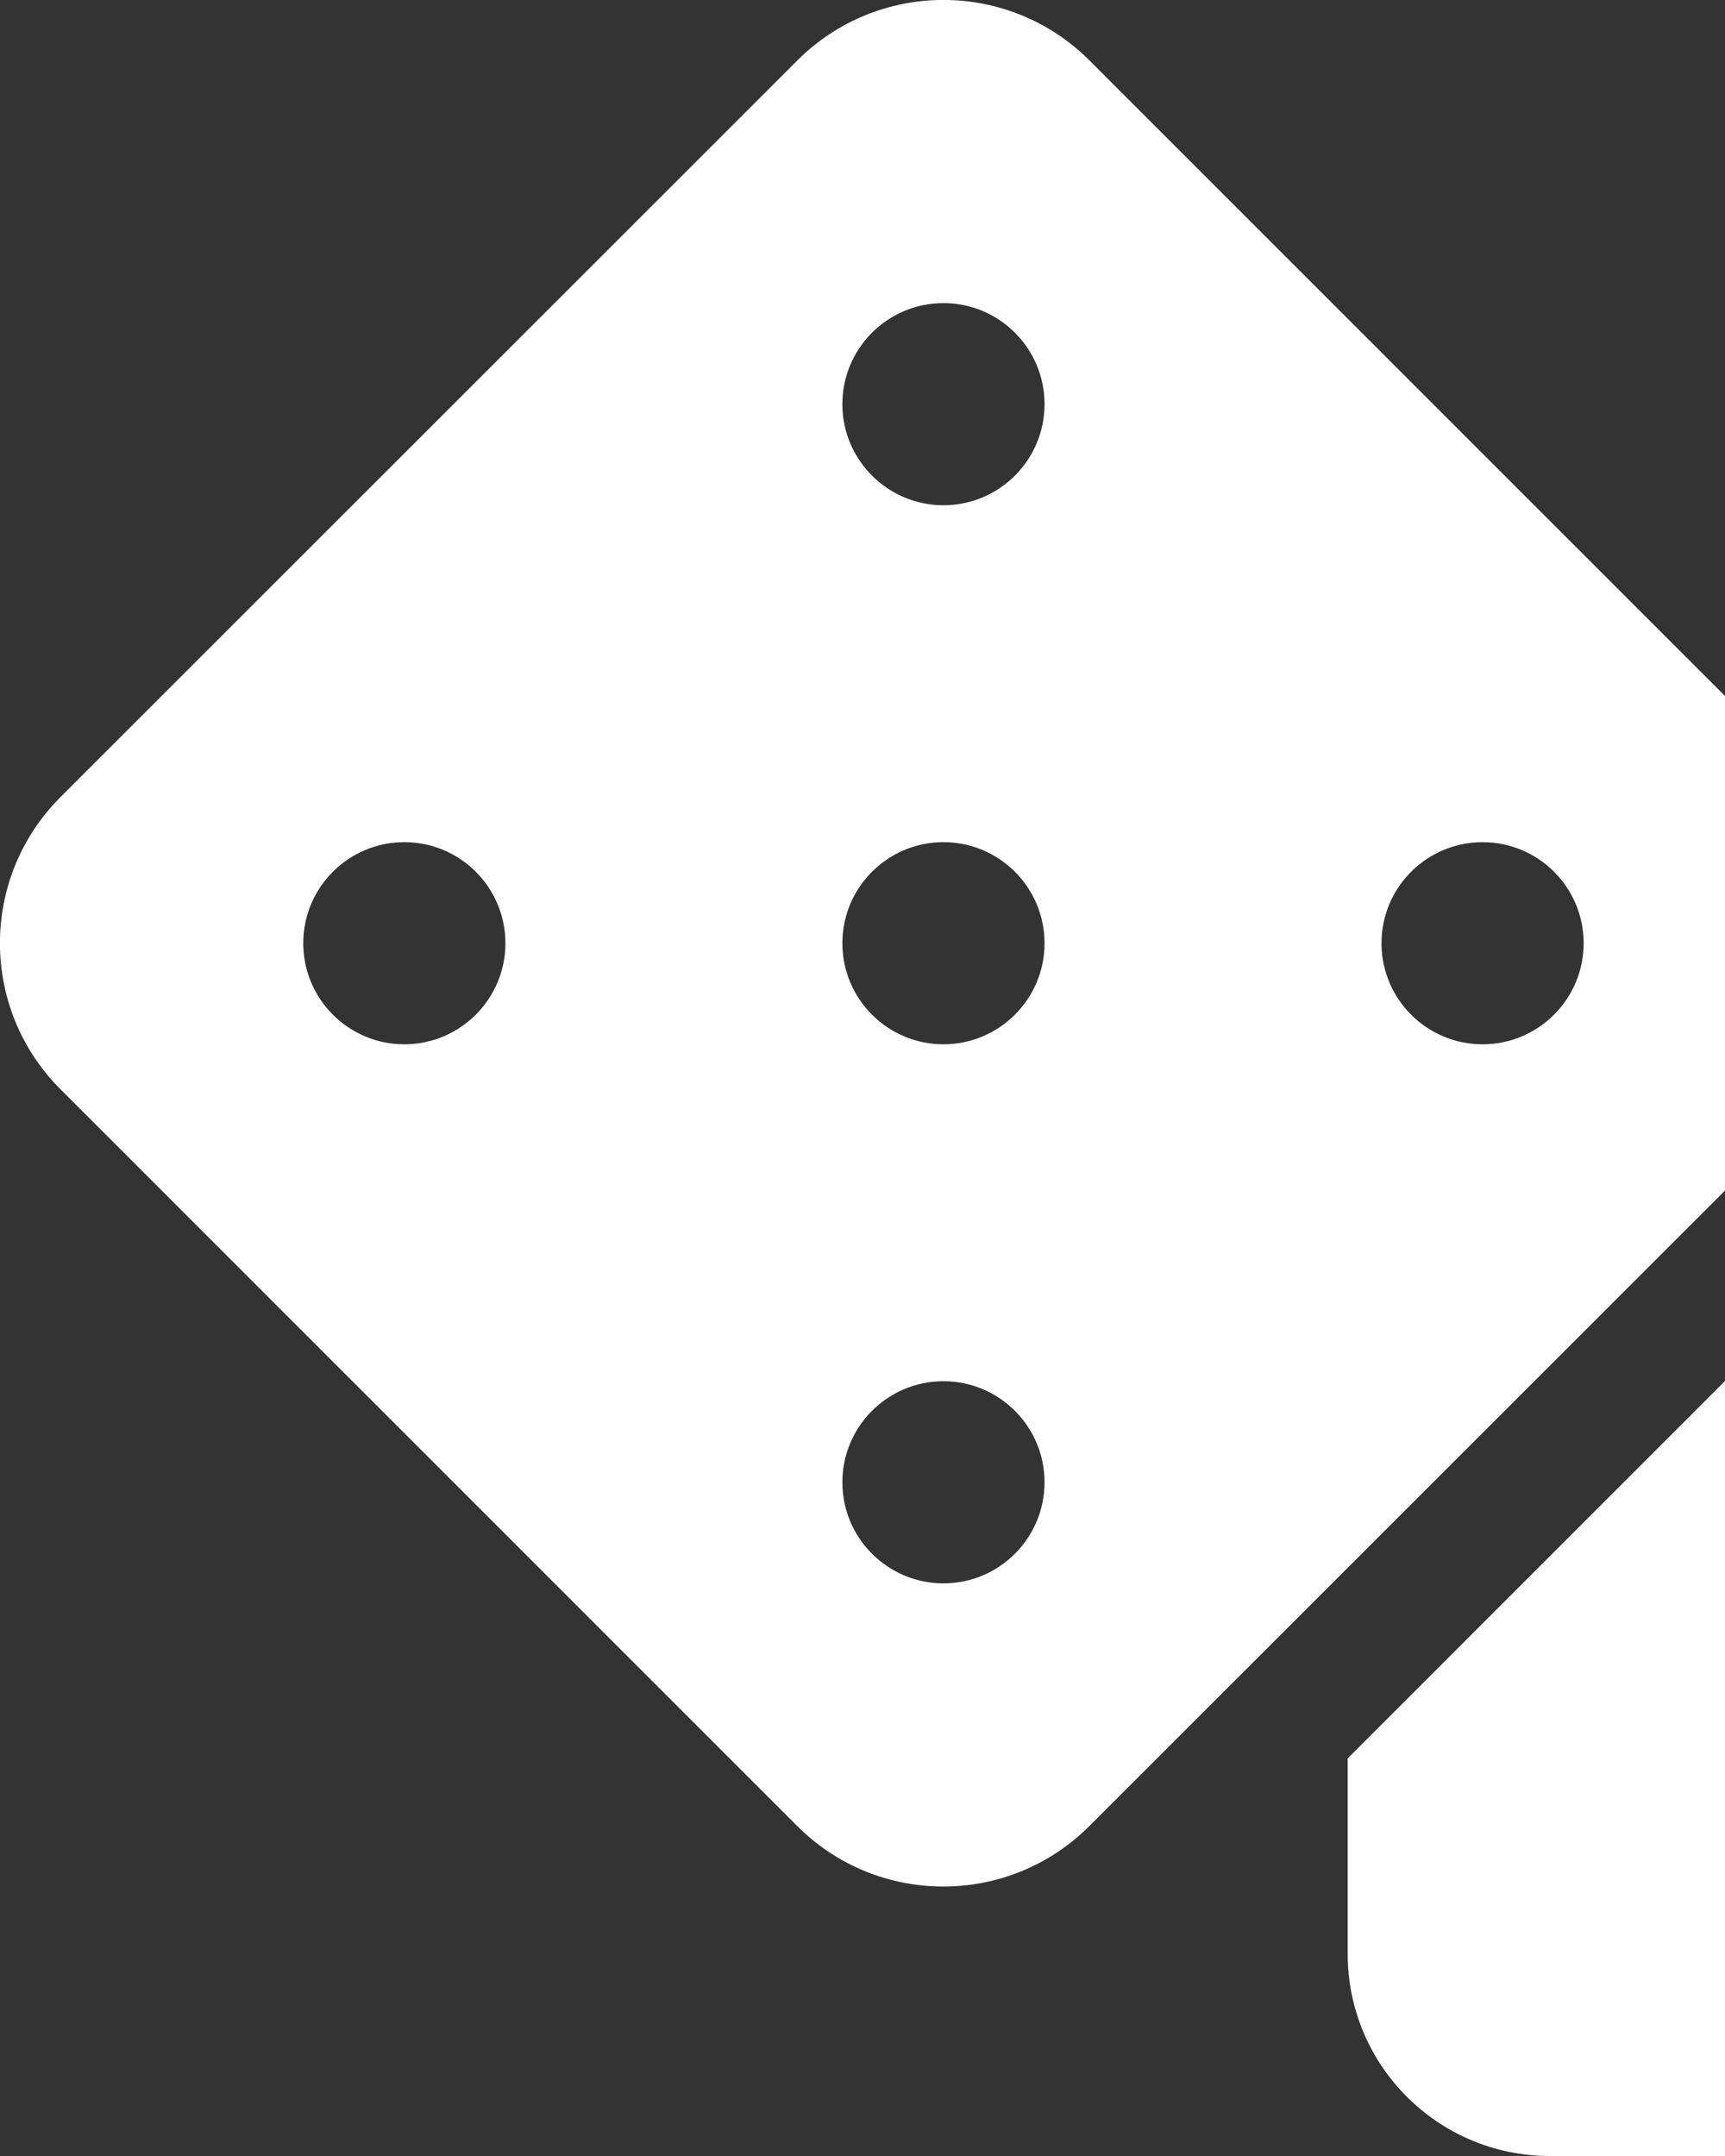 <svg version="1.1" xmlns="http://www.w3.org/2000/svg" xlink="http://www.w3.org/1999/xlink" x="0px" y="0px" width="15px" height="18.75px" viewBox="0 0 15 18.75" style="enable-background:new 0 0 15 15;" space="preserve">
    <rect x="0" y="0" width="15" height="18.75" fill="#333333" stroke="none"/>
    <path d="M21.68,7.031H17.331c0.465,1.084,0.261,2.388,-0.623,3.271L11.719,15.292V16.992c0,0.971,0.787,1.758,1.758,1.758h8.203c0.971,0,1.758,-0.787,1.758,-1.758V8.789c0,-0.971,-0.787,-1.758,-1.758,-1.758zM17.578,13.77c-0.485,0,-0.879,-0.394,-0.879,-0.879c0,-0.486,0.394,-0.879,0.879,-0.879s0.879,0.393,0.879,0.879c0,0.485,-0.394,0.879,-0.879,0.879zm-1.698,-6.837L9.474,0.526c-0.702,-0.702,-1.839,-0.702,-2.541,0L0.526,6.932c-0.702,0.702,-0.702,1.839,0,2.541L6.932,15.88c0.702,0.702,1.839,0.702,2.541,0L15.88,9.474c0.702,-0.702,0.702,-1.84,0,-2.542zM3.516,9.082c-0.485,0,-0.879,-0.394,-0.879,-0.879c0,-0.486,0.394,-0.879,0.879,-0.879s0.879,0.393,0.879,0.879c0,0.485,-0.394,0.879,-0.879,0.879zm4.688,4.688c-0.485,0,-0.879,-0.394,-0.879,-0.879c0,-0.486,0.394,-0.879,0.879,-0.879s0.879,0.393,0.879,0.879c0,0.485,-0.394,0.879,-0.879,0.879zm0,-4.688c-0.485,0,-0.879,-0.394,-0.879,-0.879c0,-0.486,0.394,-0.879,0.879,-0.879s0.879,0.393,0.879,0.879c0,0.485,-0.394,0.879,-0.879,0.879zm0,-4.688c-0.485,0,-0.879,-0.394,-0.879,-0.879c0,-0.486,0.394,-0.879,0.879,-0.879s0.879,0.393,0.879,0.879c0,0.485,-0.394,0.879,-0.879,0.879zm4.688,4.688c-0.485,0,-0.879,-0.394,-0.879,-0.879c0,-0.486,0.394,-0.879,0.879,-0.879s0.879,0.393,0.879,0.879c0,0.485,-0.394,0.879,-0.879,0.879z" fill="#FFFFFF"/>
    </svg>
